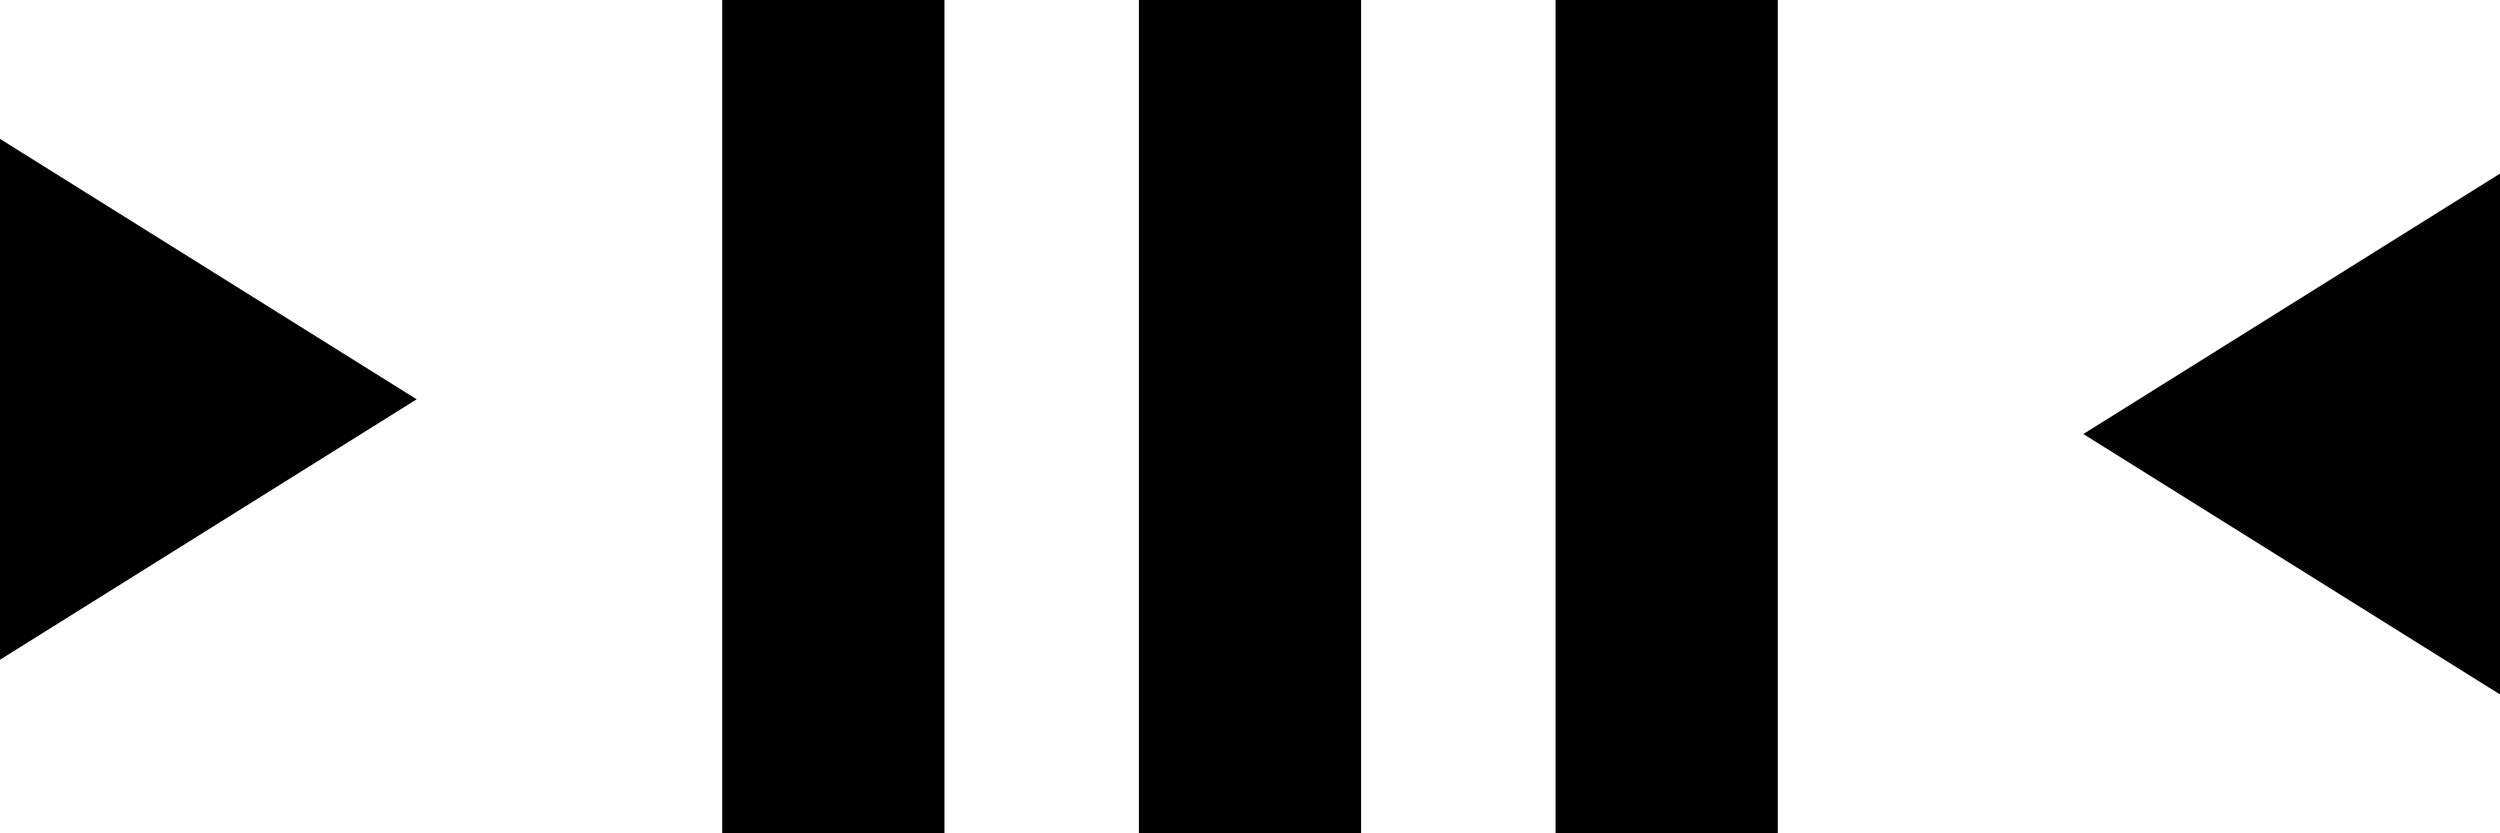 <svg width="18" height="6" viewBox="0 0 18 6" fill="none" xmlns="http://www.w3.org/2000/svg">
<path d="M6 0L6 6" stroke="black" stroke-width="1.6"/>
<path d="M12 0L12 6" stroke="black" stroke-width="1.6"/>
<path d="M9 0L9 6" stroke="black" stroke-width="1.6"/>
<path d="M18 5L15 3.125L18 1.25L18 5Z" fill="black"/>
<path d="M0 1L3 2.875L1.63918e-07 4.75L0 1Z" fill="black"/>
</svg>
